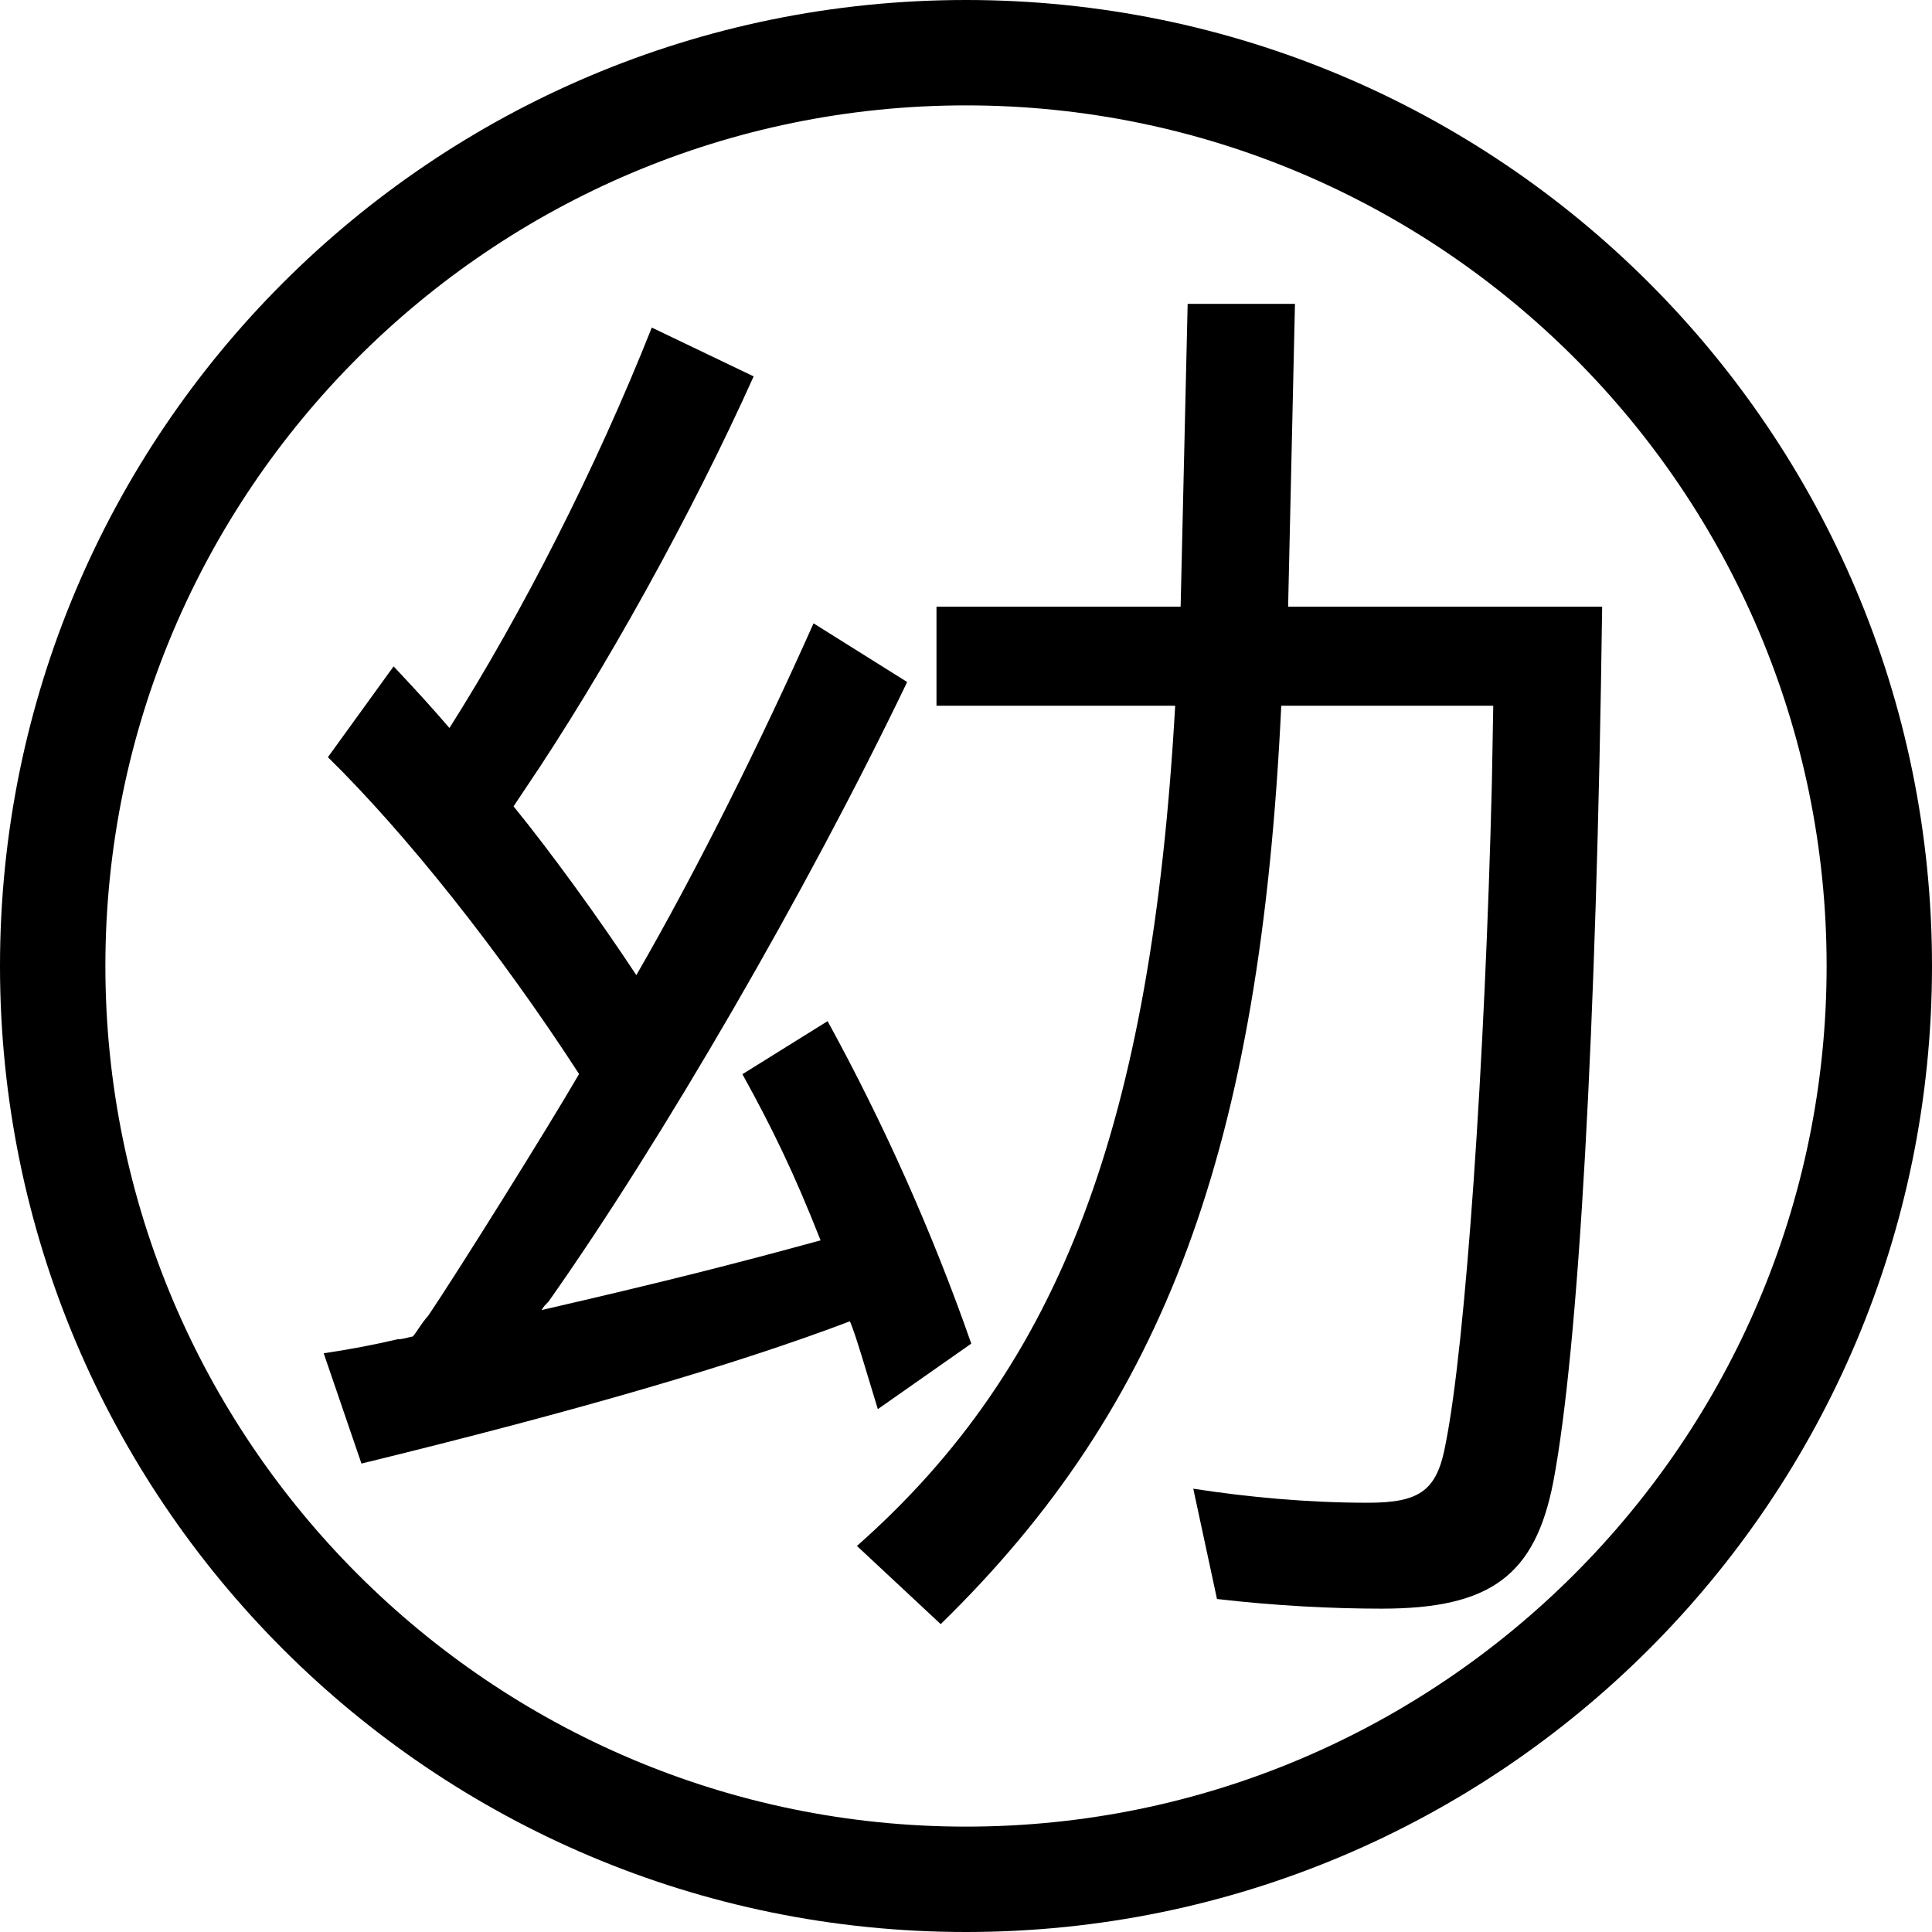 <?xml version="1.0" encoding="utf-8"?>
<!-- Generator: Adobe Illustrator 21.1.0, SVG Export Plug-In . SVG Version: 6.00 Build 0)  -->
<svg version="1.1" id="レイヤー_1" xmlns="http://www.w3.org/2000/svg" xmlns:xlink="http://www.w3.org/1999/xlink" x="0px"
	 y="0px" viewBox="0 0 11 11" enable-background="new 0 0 11 11" xml:space="preserve">
<g>
	<path d="M5.5,0.6c2.702,0,4.9,2.198,4.9,4.9s-2.198,4.9-4.9,4.9S0.6,8.202,0.6,5.5S2.798,0.6,5.5,0.6 M5.5,0C2.462,0,0,2.462,0,5.5
		S2.462,11,5.5,11S11,8.538,11,5.5S8.538,0,5.5,0L5.5,0z"/>
</g>
<g>
	<path d="M1.843,7.705c0.159-0.024,0.286-0.048,0.421-0.08c0.032,0,0.048-0.008,0.087-0.016c0.032-0.04,0.04-0.063,0.088-0.119
		c0.167-0.247,0.683-1.073,0.858-1.375c-0.453-0.699-0.985-1.367-1.43-1.804l0.374-0.517C2.4,3.963,2.463,4.034,2.559,4.145
		c0.413-0.652,0.834-1.478,1.152-2.28l0.58,0.278C3.941,2.922,3.44,3.828,2.988,4.495L2.924,4.591
		c0.207,0.254,0.485,0.636,0.699,0.961c0.349-0.604,0.715-1.343,1.009-2.003l0.533,0.334C4.593,5.075,3.767,6.498,3.123,7.411
		c-0.024,0.024-0.024,0.024-0.04,0.048C3.774,7.3,4.179,7.197,4.672,7.062C4.522,6.68,4.394,6.418,4.227,6.116l0.485-0.302
		c0.318,0.58,0.596,1.2,0.818,1.836L4.998,8.023c-0.056-0.182-0.127-0.429-0.159-0.5c-0.652,0.247-1.55,0.509-2.781,0.81
		L1.843,7.705z M7.295,4.018c-0.12,2.519-0.66,3.981-1.939,5.229L4.879,8.802c1.16-1.025,1.677-2.4,1.812-4.784H5.332V3.454h1.39
		l0.04-1.724h0.611L7.334,3.454h1.788C9.09,5.886,8.987,7.681,8.844,8.436C8.741,8.969,8.487,9.159,7.867,9.159
		c-0.278,0-0.604-0.016-0.938-0.055L6.794,8.476c0.31,0.048,0.652,0.08,0.993,0.08c0.302,0,0.397-0.071,0.445-0.342
		C8.344,7.65,8.455,6.052,8.494,4.463l0.008-0.445C8.502,4.018,7.295,4.018,7.295,4.018z"/>
</g>
</svg>
